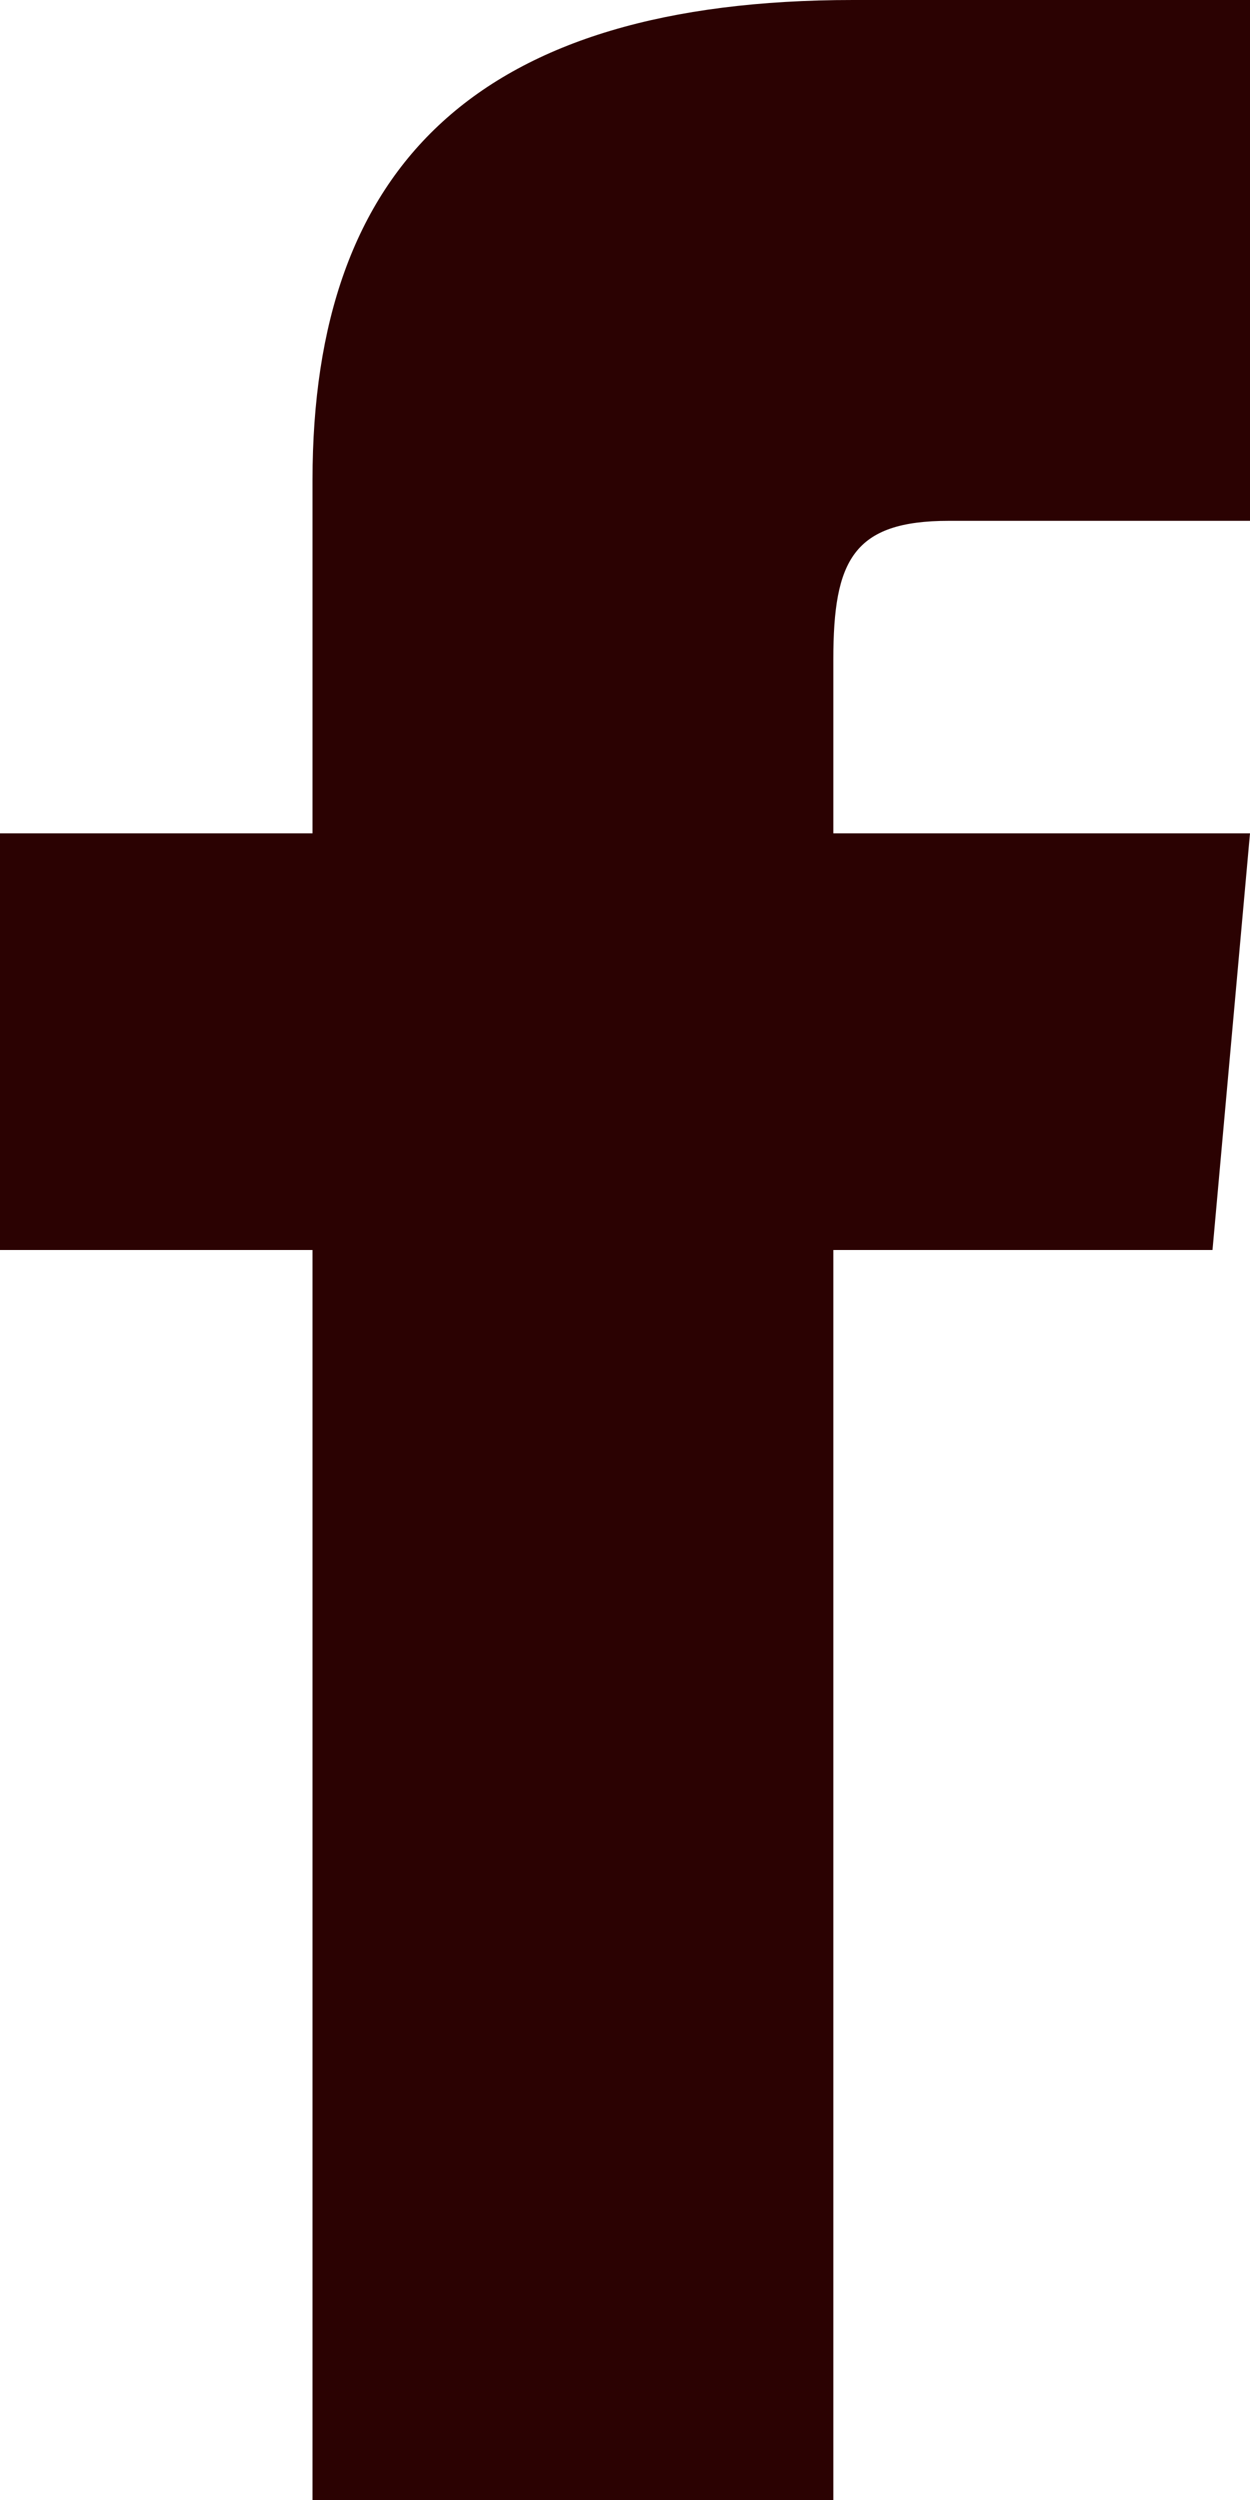 <svg xmlns="http://www.w3.org/2000/svg" viewBox="0 0 12 24"><defs><style>.cls-1{fill:#2b0202;}</style></defs><g id="Layer_2" data-name="Layer 2"><g id="Layer_1-2" data-name="Layer 1"><path id="iconmonstr-facebook-1" class="cls-1" d="M3,8H0v4H3V24H8V12h3.64L12,8H8V6.33C8,5.38,8.19,5,9.11,5H12V0H8.19C4.6,0,3,1.58,3,4.61Z"/></g></g></svg>